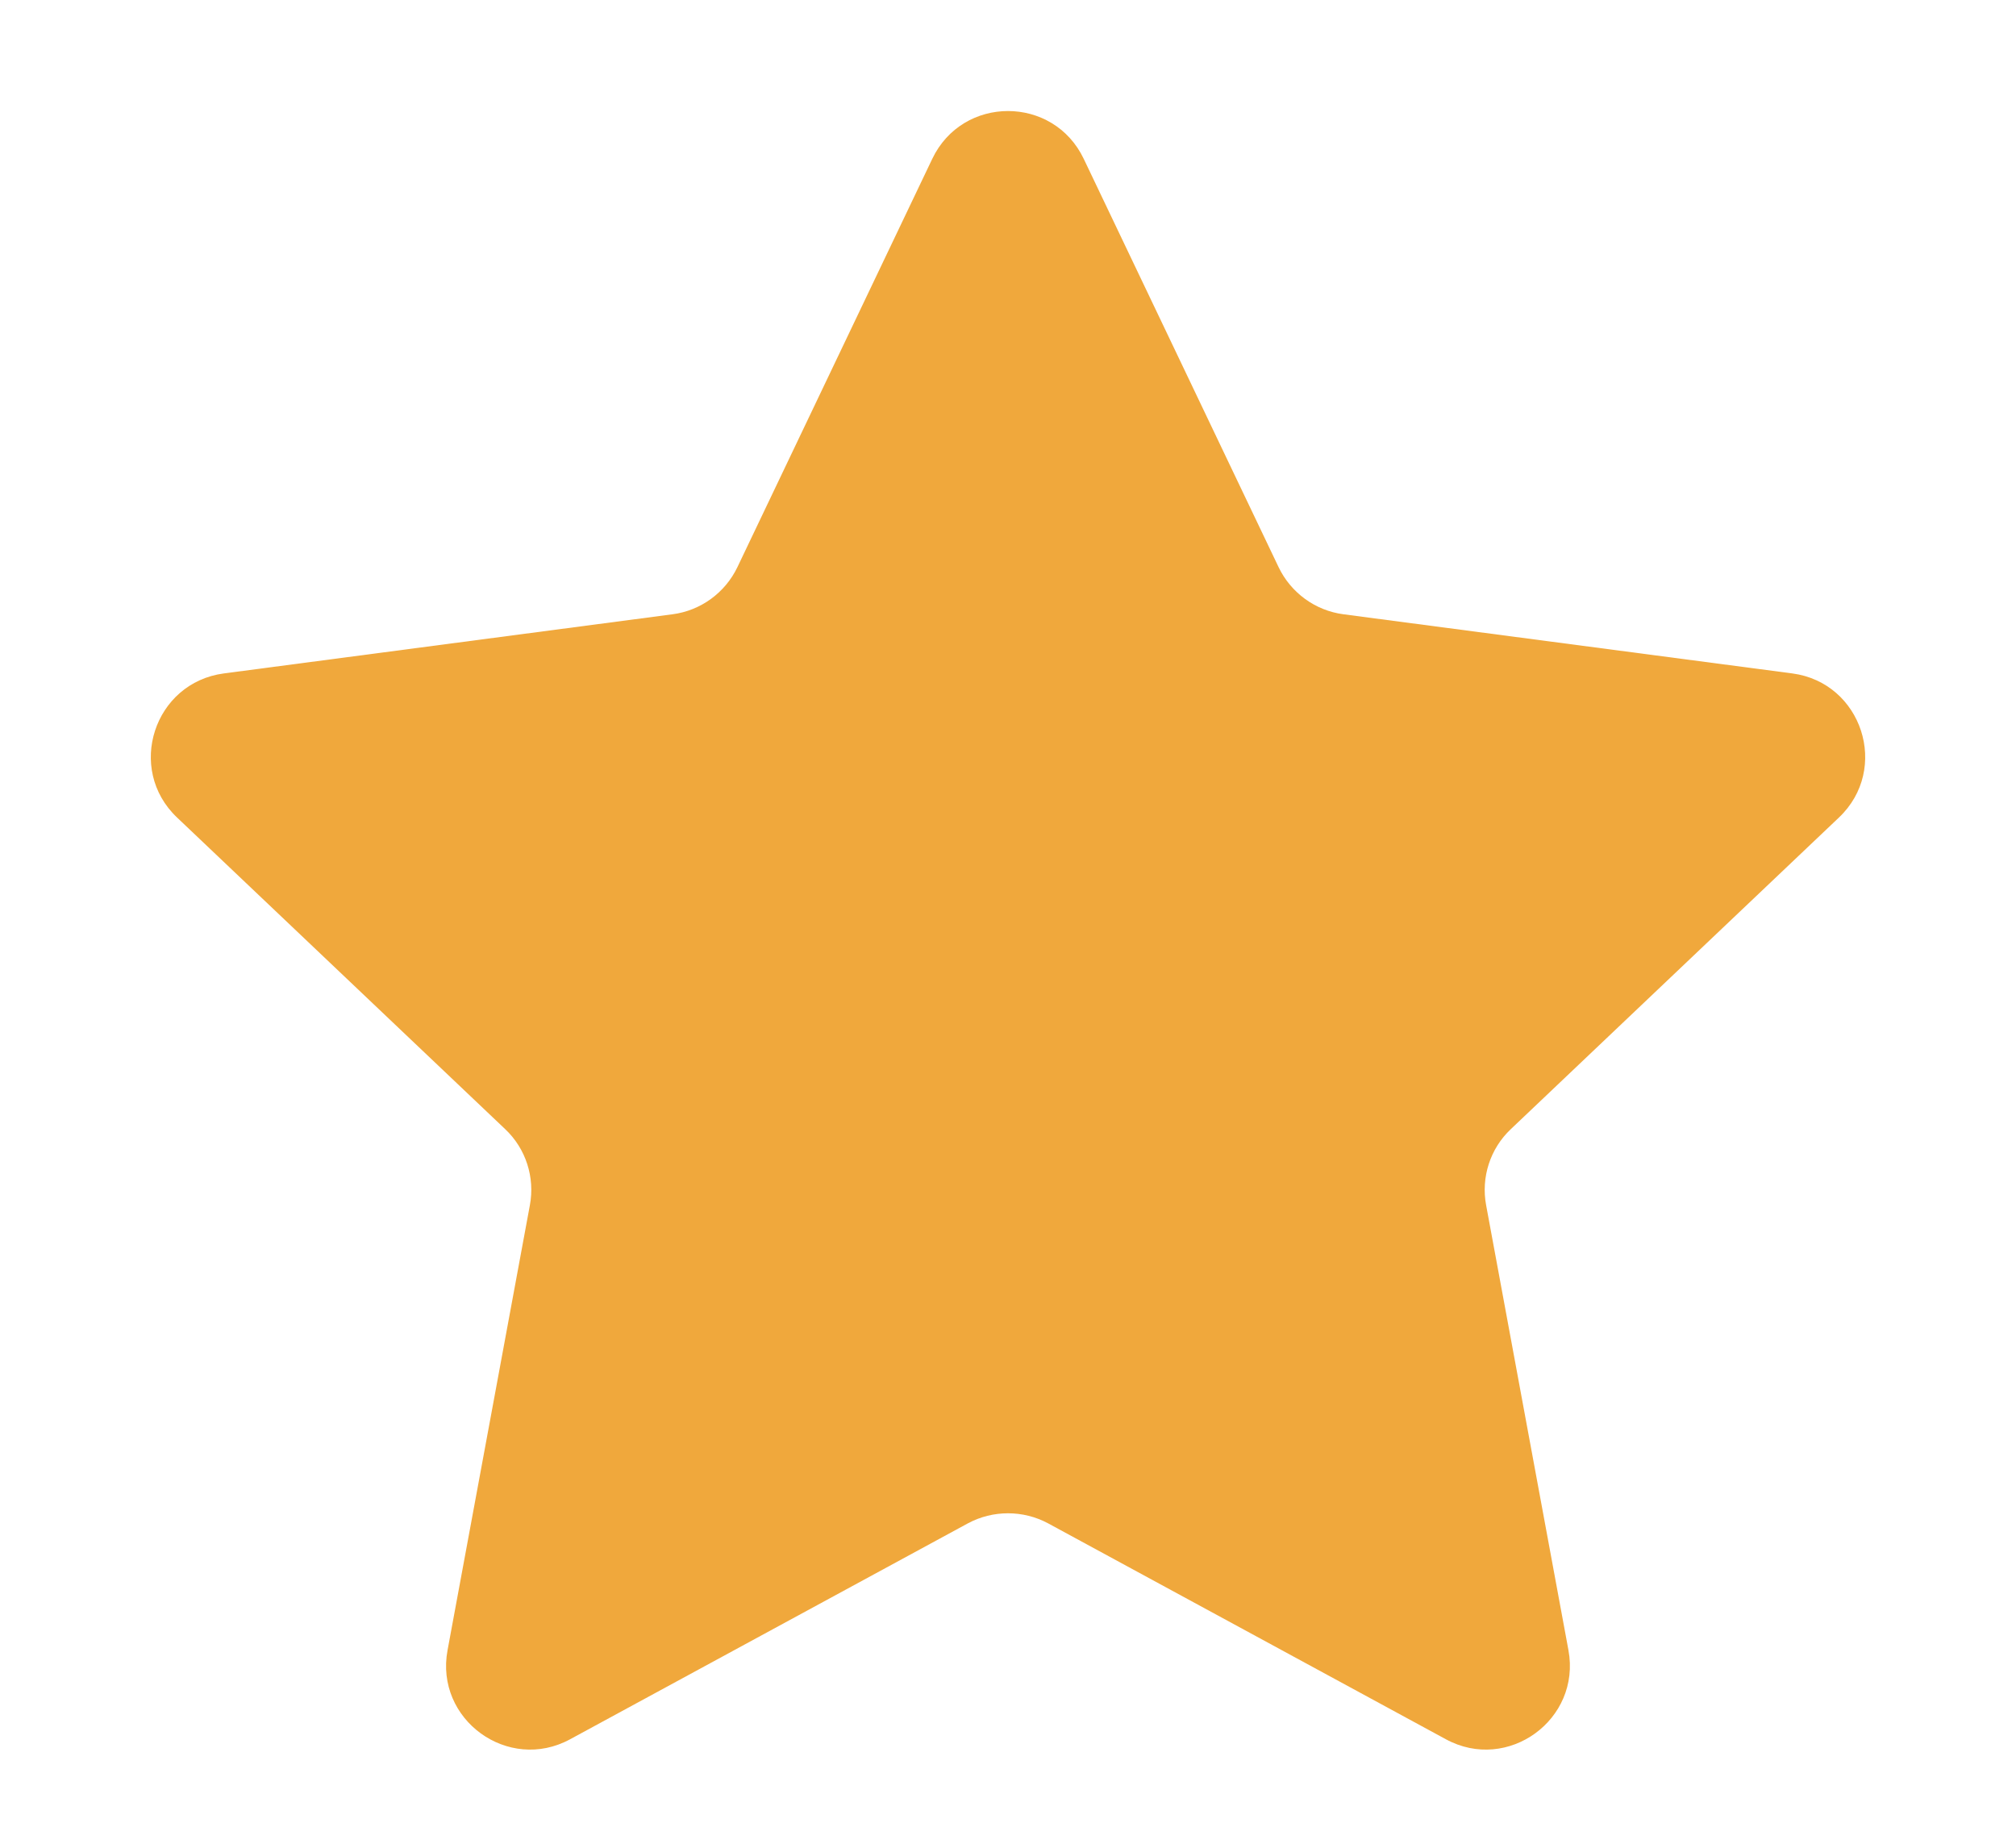 <svg width="12" height="11" viewBox="0 0 12 11" fill="none" xmlns="http://www.w3.org/2000/svg">
<path d="M5.549 0.946C5.73 0.566 6.27 0.566 6.451 0.946L7.611 3.377C7.684 3.529 7.829 3.635 7.997 3.657L10.668 4.009C11.084 4.064 11.251 4.578 10.946 4.867L8.993 6.722C8.87 6.838 8.815 7.009 8.846 7.175L9.336 9.824C9.412 10.237 8.975 10.555 8.606 10.354L6.239 9.069C6.09 8.989 5.91 8.989 5.761 9.069L3.394 10.354C3.025 10.555 2.587 10.237 2.664 9.824L3.154 7.175C3.185 7.009 3.13 6.838 3.007 6.722L1.054 4.867C0.749 4.578 0.916 4.064 1.333 4.009L4.003 3.657C4.171 3.635 4.316 3.529 4.389 3.377L5.549 0.946Z" fill="#F0A83C"/>
</svg>
